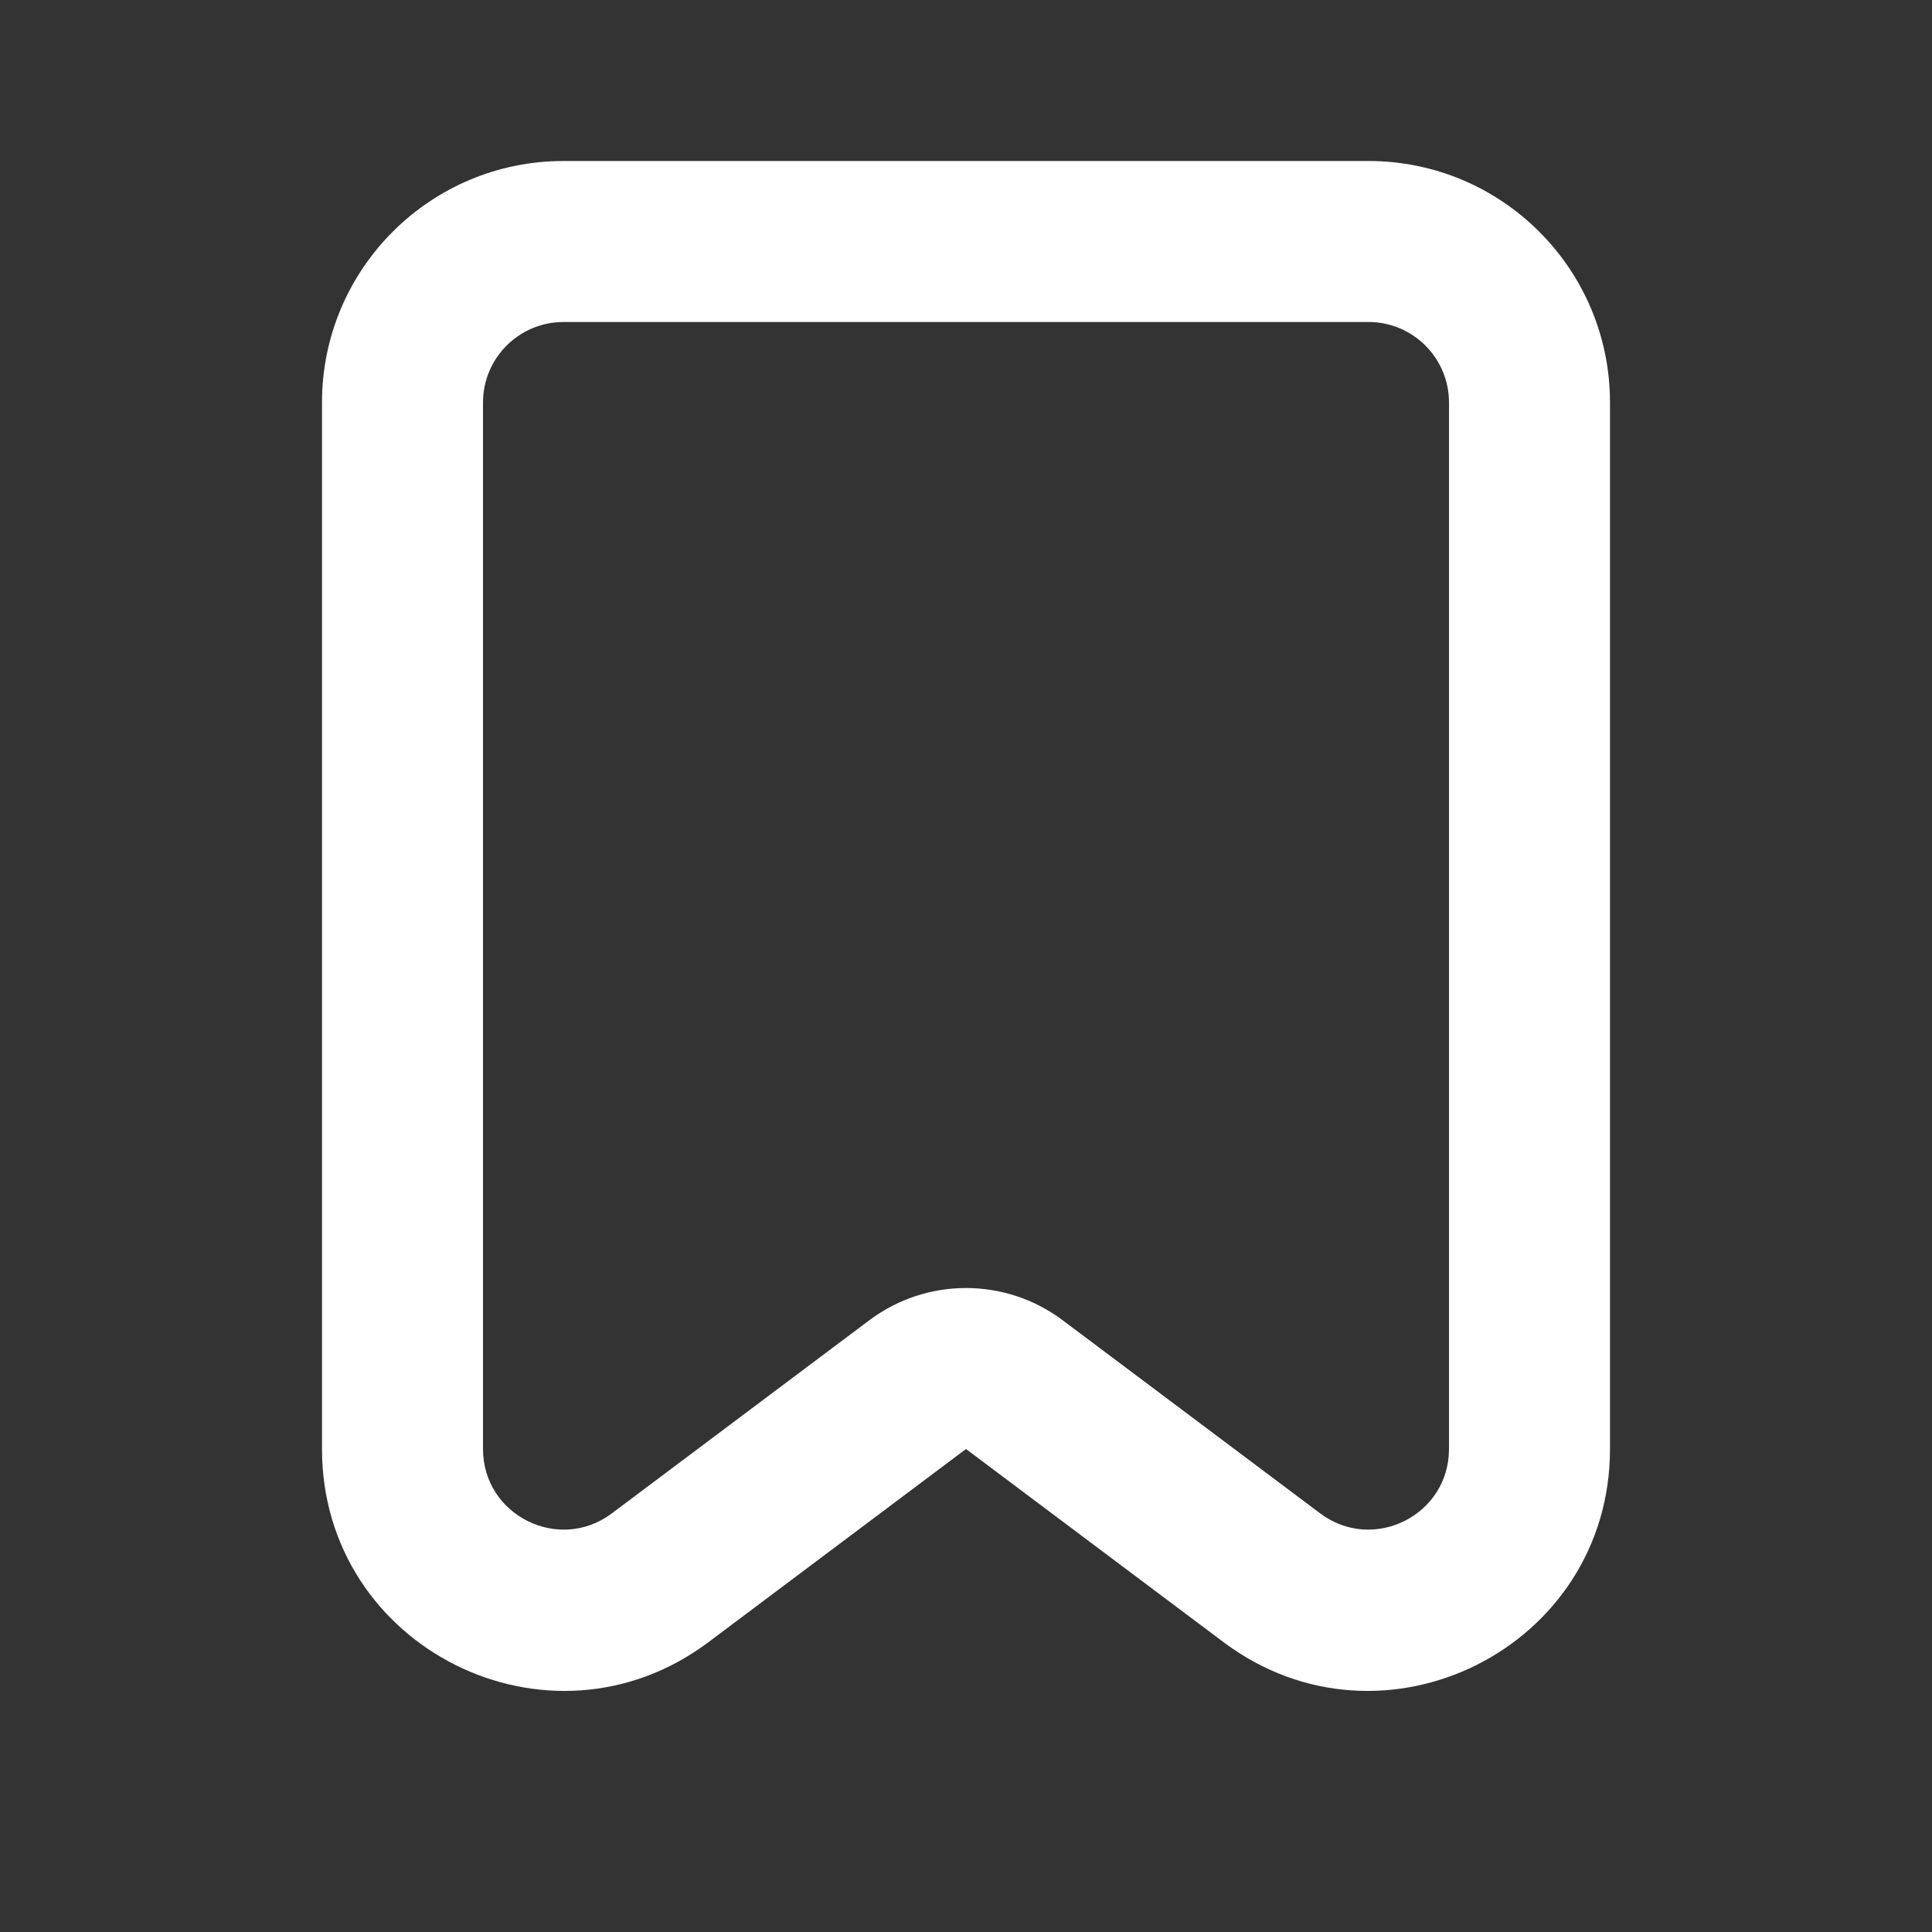 <svg width="24" height="24" viewBox="0 0 24 24" fill="none" xmlns="http://www.w3.org/2000/svg">
<rect x="0" y="0" width="24" height="24" fill="#333333" stroke="none"/>
<g id="UI icon/bookmark/light">
<path id="Rectangle 190 (Stroke)" fill-rule="evenodd" clip-rule="evenodd" d="M10.8 16.4C11.511 15.867 12.489 15.867 13.2 16.4L16.4 18.8C17.059 19.294 18 18.824 18 18V5C18 4.448 17.552 4 17 4H7C6.448 4 6 4.448 6 5V18C6 18.824 6.941 19.294 7.6 18.8L10.8 16.4ZM12 18L15.2 20.4C17.178 21.883 20 20.472 20 18V5C20 3.343 18.657 2 17 2H7C5.343 2 4 3.343 4 5V18C4 20.472 6.822 21.883 8.8 20.4L12 18Z" fill="white"/>
</g>
</svg>
